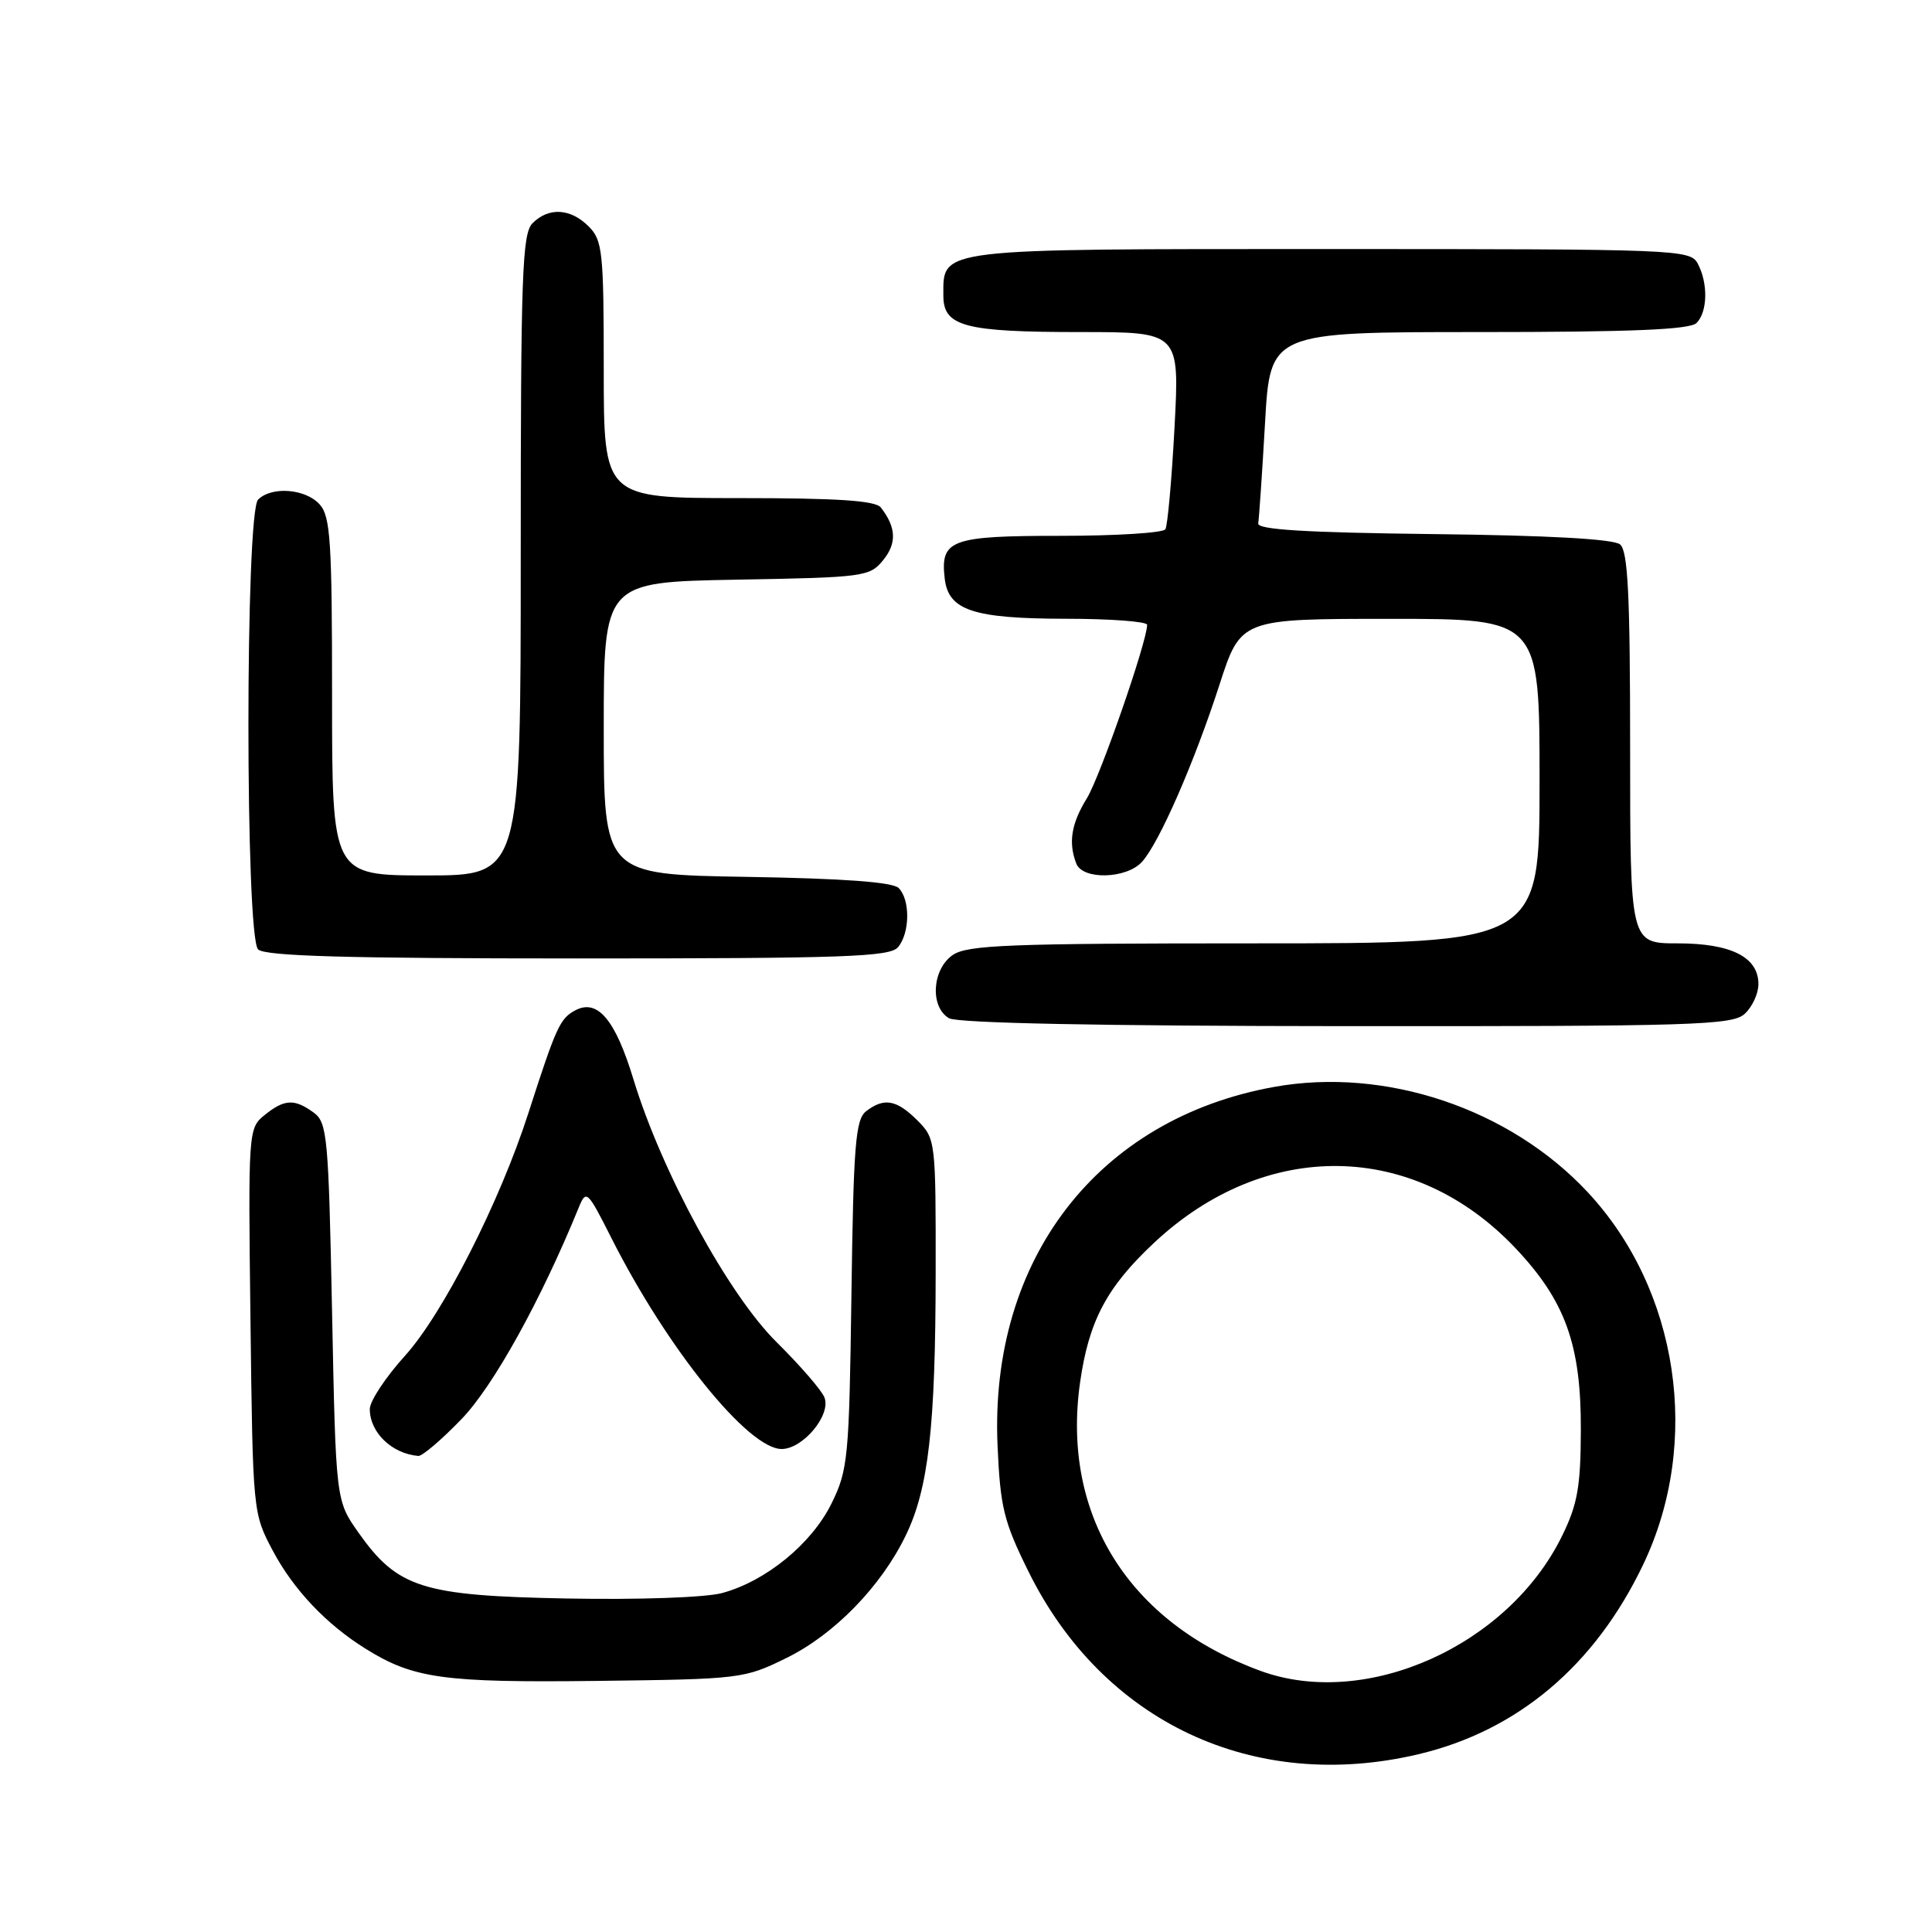 <?xml version="1.0" encoding="UTF-8" standalone="no"?>
<!DOCTYPE svg PUBLIC "-//W3C//DTD SVG 1.1//EN" "http://www.w3.org/Graphics/SVG/1.1/DTD/svg11.dtd" >
<svg xmlns="http://www.w3.org/2000/svg" xmlns:xlink="http://www.w3.org/1999/xlink" version="1.1" viewBox="0 0 256 256">
 <g >
 <path fill="currentColor"
d=" M 187.93 232.45 C 201.08 229.35 211.35 220.69 217.74 207.29 C 225.48 191.08 222.44 170.87 210.34 157.93 C 200.00 146.88 183.57 141.37 168.84 144.02 C 145.48 148.22 131.10 166.85 132.18 191.53 C 132.54 199.72 133.00 201.61 136.27 208.22 C 146.15 228.22 166.14 237.59 187.93 232.45 Z  M 104.21 219.69 C 110.54 216.59 116.76 210.20 120.02 203.45 C 123.03 197.25 123.96 189.07 123.98 168.70 C 124.00 151.13 123.97 150.88 121.55 148.45 C 118.80 145.71 117.14 145.41 114.76 147.25 C 113.36 148.33 113.09 151.71 112.82 171.50 C 112.52 193.20 112.37 194.77 110.18 199.22 C 107.54 204.57 101.49 209.52 95.67 211.09 C 93.47 211.68 84.65 211.99 75.15 211.81 C 55.94 211.45 52.69 210.42 47.50 203.08 C 44.50 198.83 44.50 198.83 44.00 173.83 C 43.53 150.56 43.37 148.74 41.56 147.42 C 39.01 145.56 37.68 145.63 35.05 147.76 C 32.90 149.50 32.88 149.86 33.19 175.01 C 33.50 200.41 33.51 200.52 36.16 205.50 C 38.90 210.65 43.26 215.25 48.48 218.49 C 54.78 222.41 58.76 222.97 79.00 222.73 C 98.12 222.50 98.61 222.45 104.21 219.69 Z  M 61.16 188.03 C 65.39 183.64 71.64 172.36 76.69 160.00 C 77.67 157.60 77.84 157.76 80.99 164.00 C 88.39 178.67 99.14 192.00 103.57 192.00 C 106.39 192.00 110.13 187.52 109.25 185.19 C 108.91 184.26 106.05 180.96 102.91 177.85 C 96.52 171.54 87.66 155.26 83.94 143.03 C 81.53 135.09 79.17 132.30 76.22 133.88 C 74.19 134.97 73.70 136.05 70.01 147.50 C 66.21 159.30 58.68 174.10 53.66 179.65 C 51.10 182.48 49.00 185.65 49.00 186.71 C 49.00 189.81 51.92 192.62 55.43 192.92 C 55.95 192.96 58.53 190.76 61.16 188.03 Z  M 231.17 134.35 C 232.18 133.43 233.00 131.66 233.00 130.40 C 233.00 126.82 229.39 125.00 222.28 125.00 C 216.00 125.00 216.00 125.00 216.00 99.12 C 216.00 78.81 215.71 73.01 214.67 72.14 C 213.81 71.42 205.15 70.94 189.92 70.77 C 172.96 70.57 166.56 70.18 166.72 69.35 C 166.83 68.72 167.24 62.76 167.62 56.10 C 168.30 44.00 168.30 44.00 195.95 44.00 C 216.12 44.00 223.92 43.68 224.80 42.80 C 226.27 41.33 226.35 37.53 224.96 34.93 C 223.96 33.06 222.37 33.00 176.29 33.00 C 123.76 33.00 125.00 32.85 125.00 39.18 C 125.00 43.26 127.79 44.00 143.22 44.00 C 156.30 44.00 156.30 44.00 155.63 56.63 C 155.26 63.58 154.71 69.66 154.42 70.13 C 154.12 70.61 147.89 71.00 140.56 71.00 C 125.97 71.00 124.58 71.51 125.18 76.67 C 125.67 80.88 128.94 81.97 141.25 81.99 C 147.16 81.99 152.00 82.36 152.00 82.79 C 152.00 85.00 145.77 102.93 144.02 105.77 C 141.95 109.13 141.54 111.64 142.61 114.42 C 143.45 116.62 149.26 116.47 151.32 114.20 C 153.60 111.68 158.24 101.07 161.58 90.75 C 164.41 82.00 164.41 82.00 184.21 82.00 C 204.00 82.00 204.00 82.00 204.00 103.50 C 204.00 125.00 204.00 125.00 166.22 125.00 C 133.65 125.00 128.14 125.21 126.22 126.56 C 123.49 128.47 123.21 133.44 125.75 134.92 C 126.87 135.57 145.70 135.95 178.42 135.97 C 224.43 136.00 229.52 135.84 231.17 134.35 Z  M 119.00 125.50 C 120.58 123.60 120.62 119.22 119.08 117.67 C 118.29 116.88 111.76 116.40 98.95 116.19 C 80.00 115.88 80.00 115.88 80.00 96.50 C 80.00 77.13 80.00 77.13 97.59 76.81 C 114.55 76.51 115.25 76.42 117.04 74.20 C 118.85 71.97 118.75 69.87 116.72 67.25 C 116.01 66.33 111.00 66.00 97.88 66.00 C 80.00 66.00 80.00 66.00 80.00 49.00 C 80.00 33.33 79.84 31.84 78.00 30.00 C 75.60 27.60 72.71 27.43 70.57 29.57 C 69.19 30.95 69.00 36.33 69.00 73.57 C 69.00 116.00 69.00 116.00 56.50 116.00 C 44.00 116.00 44.00 116.00 44.00 92.33 C 44.00 71.71 43.79 68.42 42.35 66.83 C 40.47 64.75 35.99 64.41 34.20 66.20 C 32.49 67.91 32.49 124.09 34.20 125.80 C 35.09 126.69 45.88 127.00 76.58 127.00 C 112.00 127.00 117.93 126.79 119.00 125.50 Z  M 167.08 221.42 C 149.58 215.05 140.63 200.77 143.11 183.21 C 144.27 175.03 146.65 170.54 152.94 164.66 C 167.70 150.85 187.34 151.15 200.80 165.38 C 207.42 172.38 209.51 178.18 209.47 189.50 C 209.45 196.98 209.03 199.34 206.99 203.50 C 199.87 218.06 181.06 226.50 167.08 221.42 Z "/>
</g>
</svg>